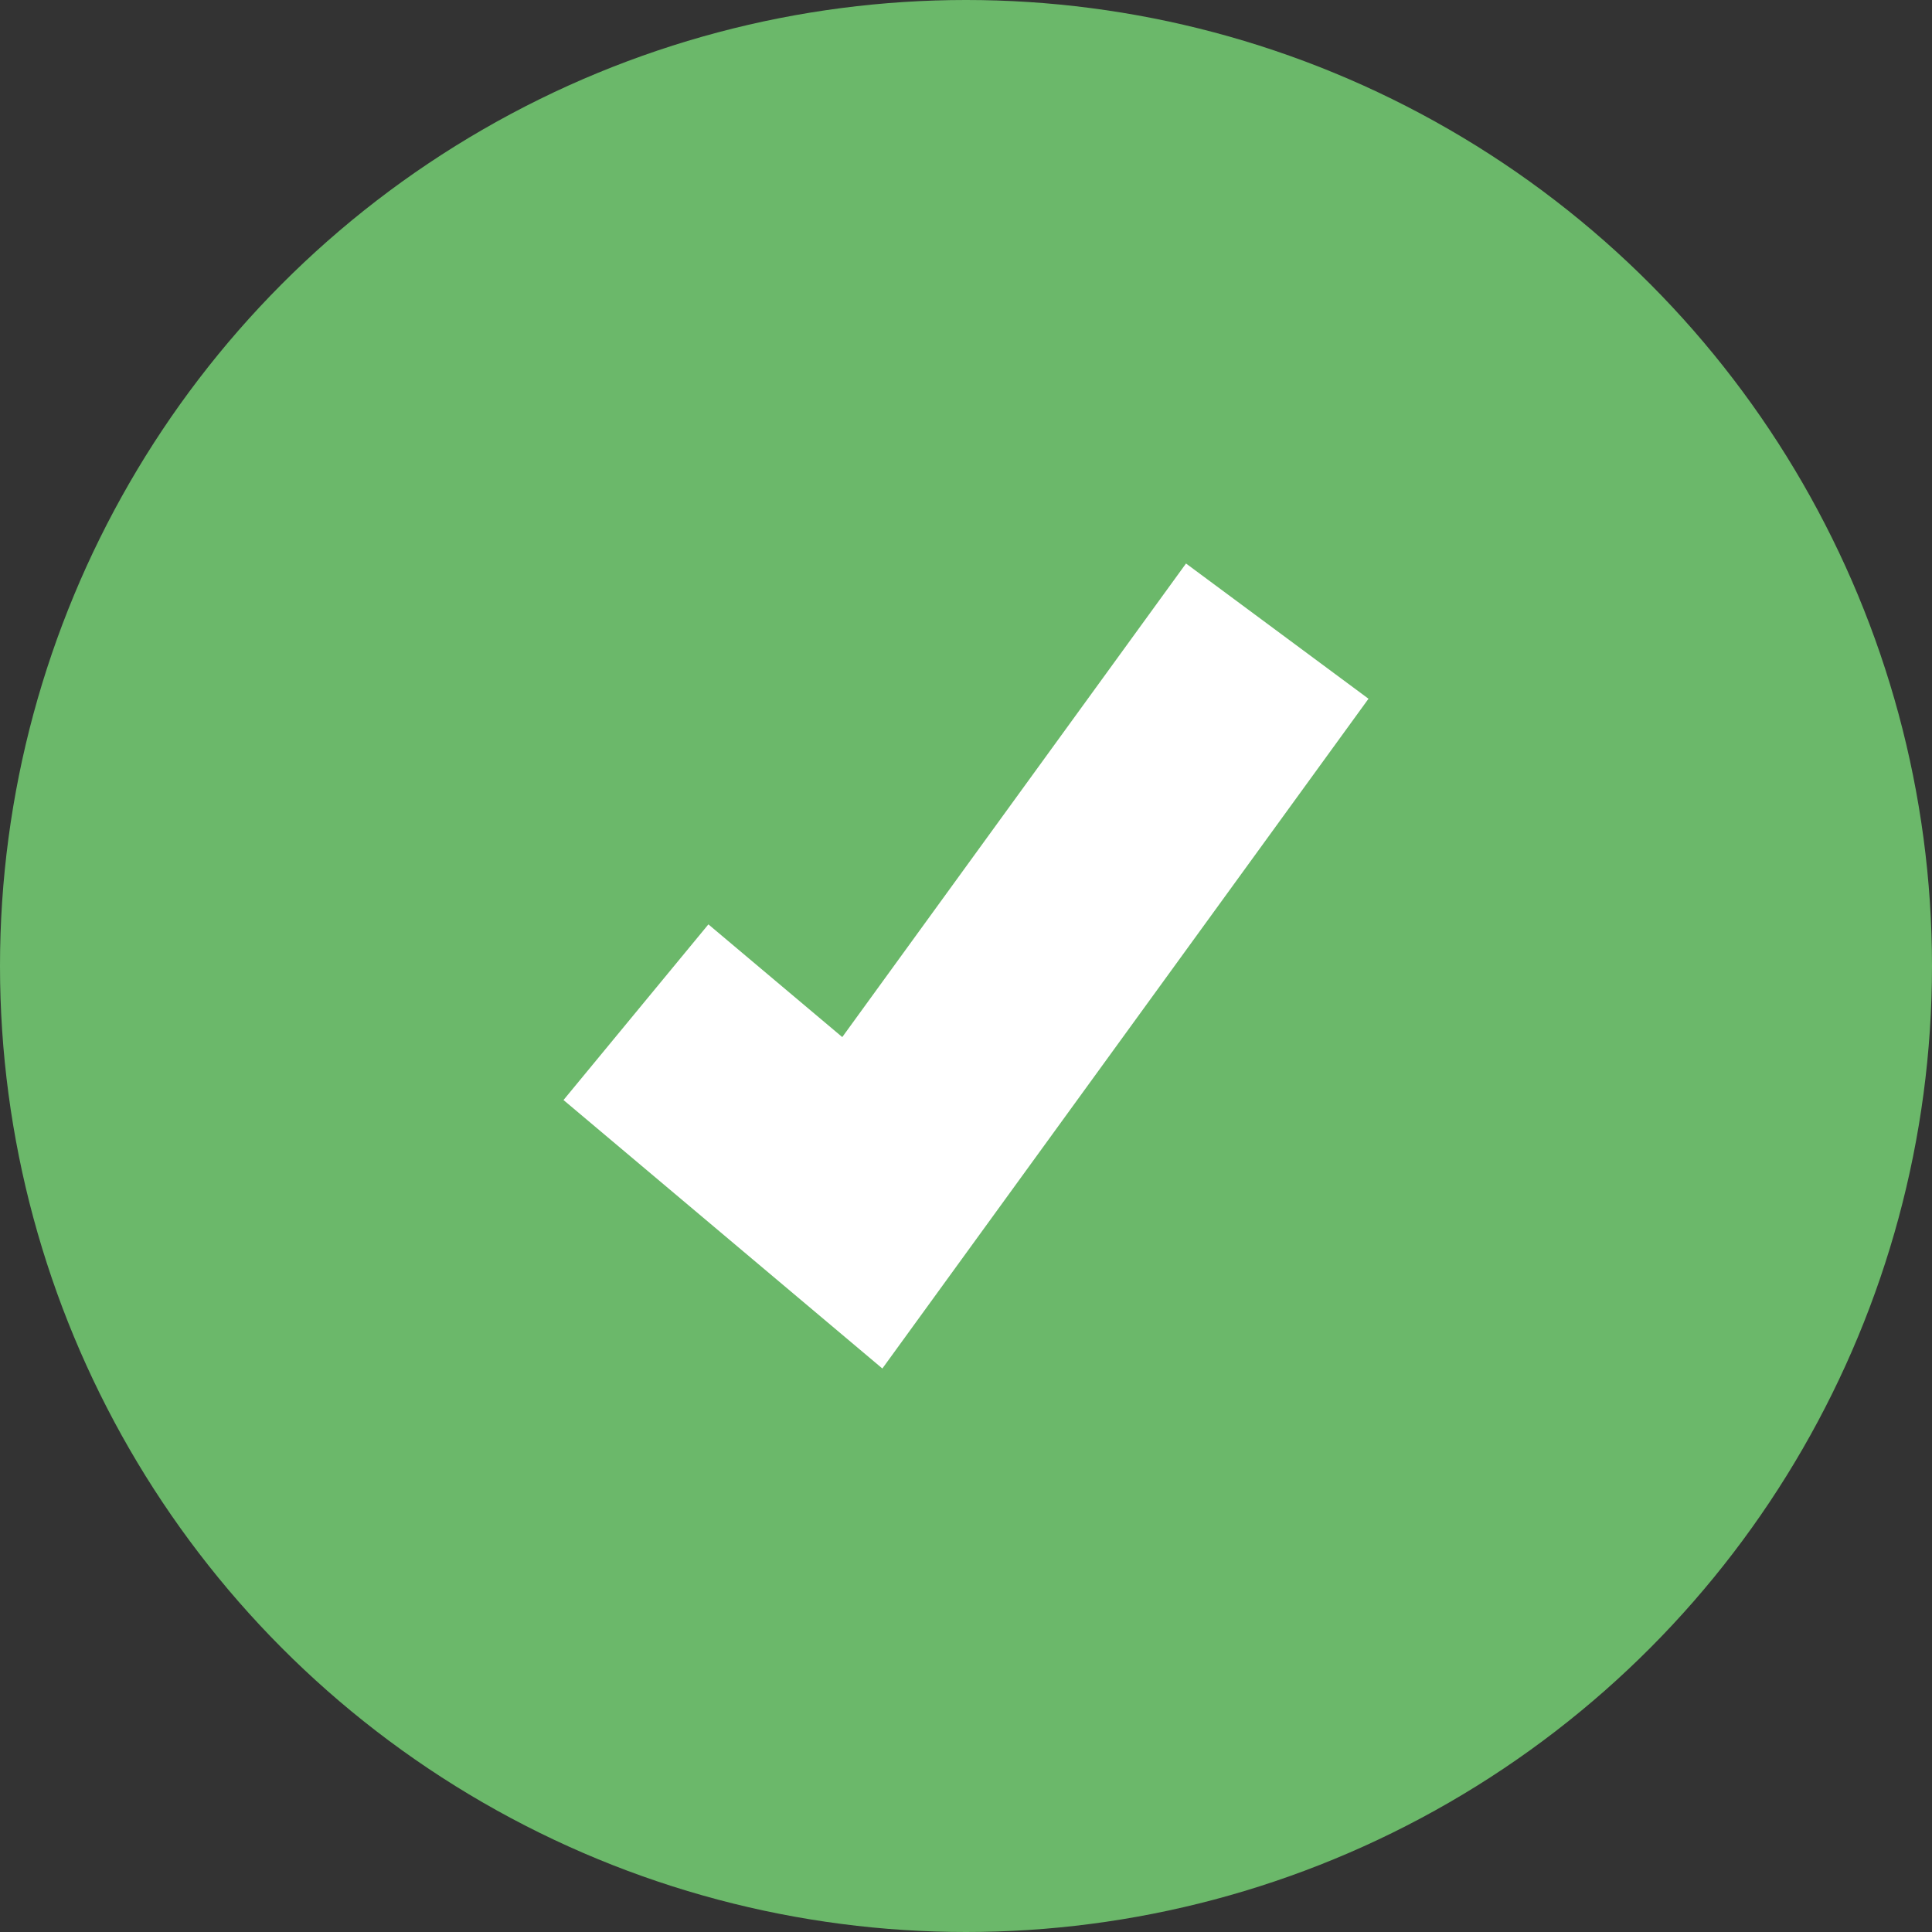 <svg width="24" height="24" viewBox="0 0 24 24" fill="none" xmlns="http://www.w3.org/2000/svg">
<rect x="0" y="0" width="24" height="24" fill="#333333" stroke="none"/>
<circle cx="12" cy="12" r="12" fill="#6BB86A"/>
<path fill-rule="evenodd" clip-rule="evenodd" d="M17 8.68L10.961 17L7 13.665L8.8 11.483L10.463 12.883L14.733 7L17 8.68Z" fill="white"/>
</svg>
